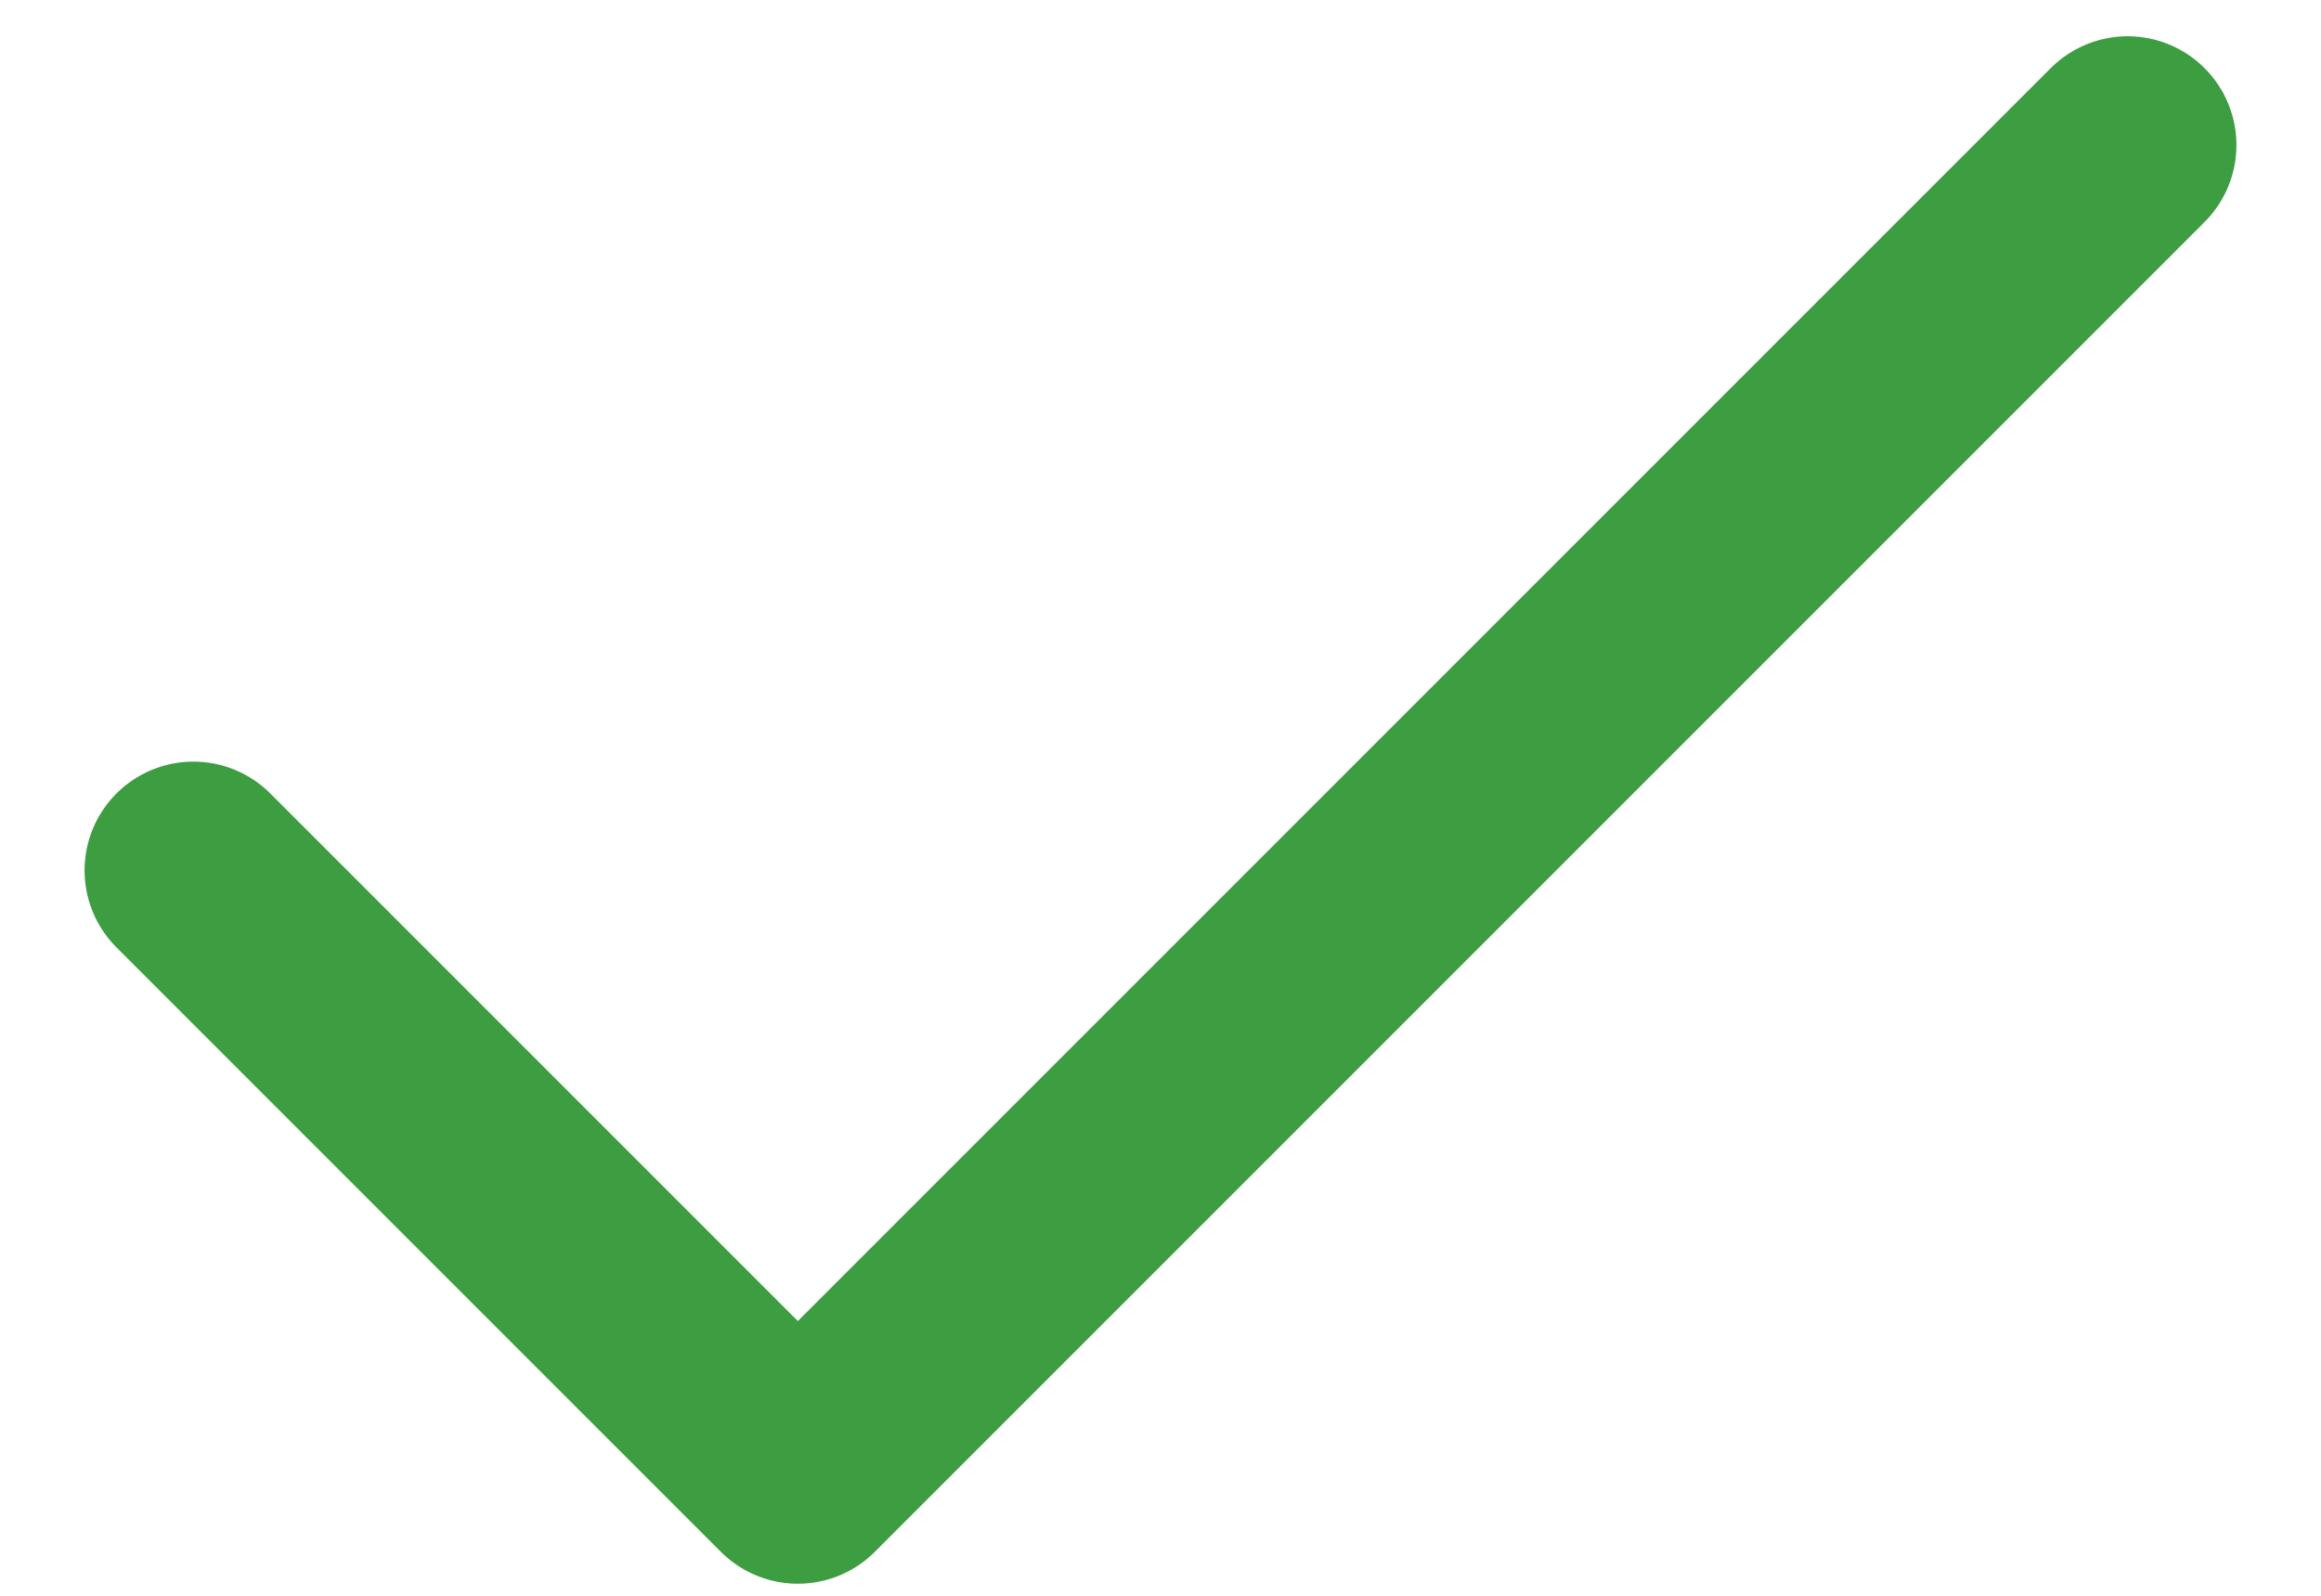 <svg width="16" height="11" viewBox="0 0 16 11" fill="none" xmlns="http://www.w3.org/2000/svg">
<path d="M14.667 1L5.5 10.167L1.333 6" stroke="#3D9D41" stroke-width="1.5" stroke-linecap="round" stroke-linejoin="round"/>
</svg>
